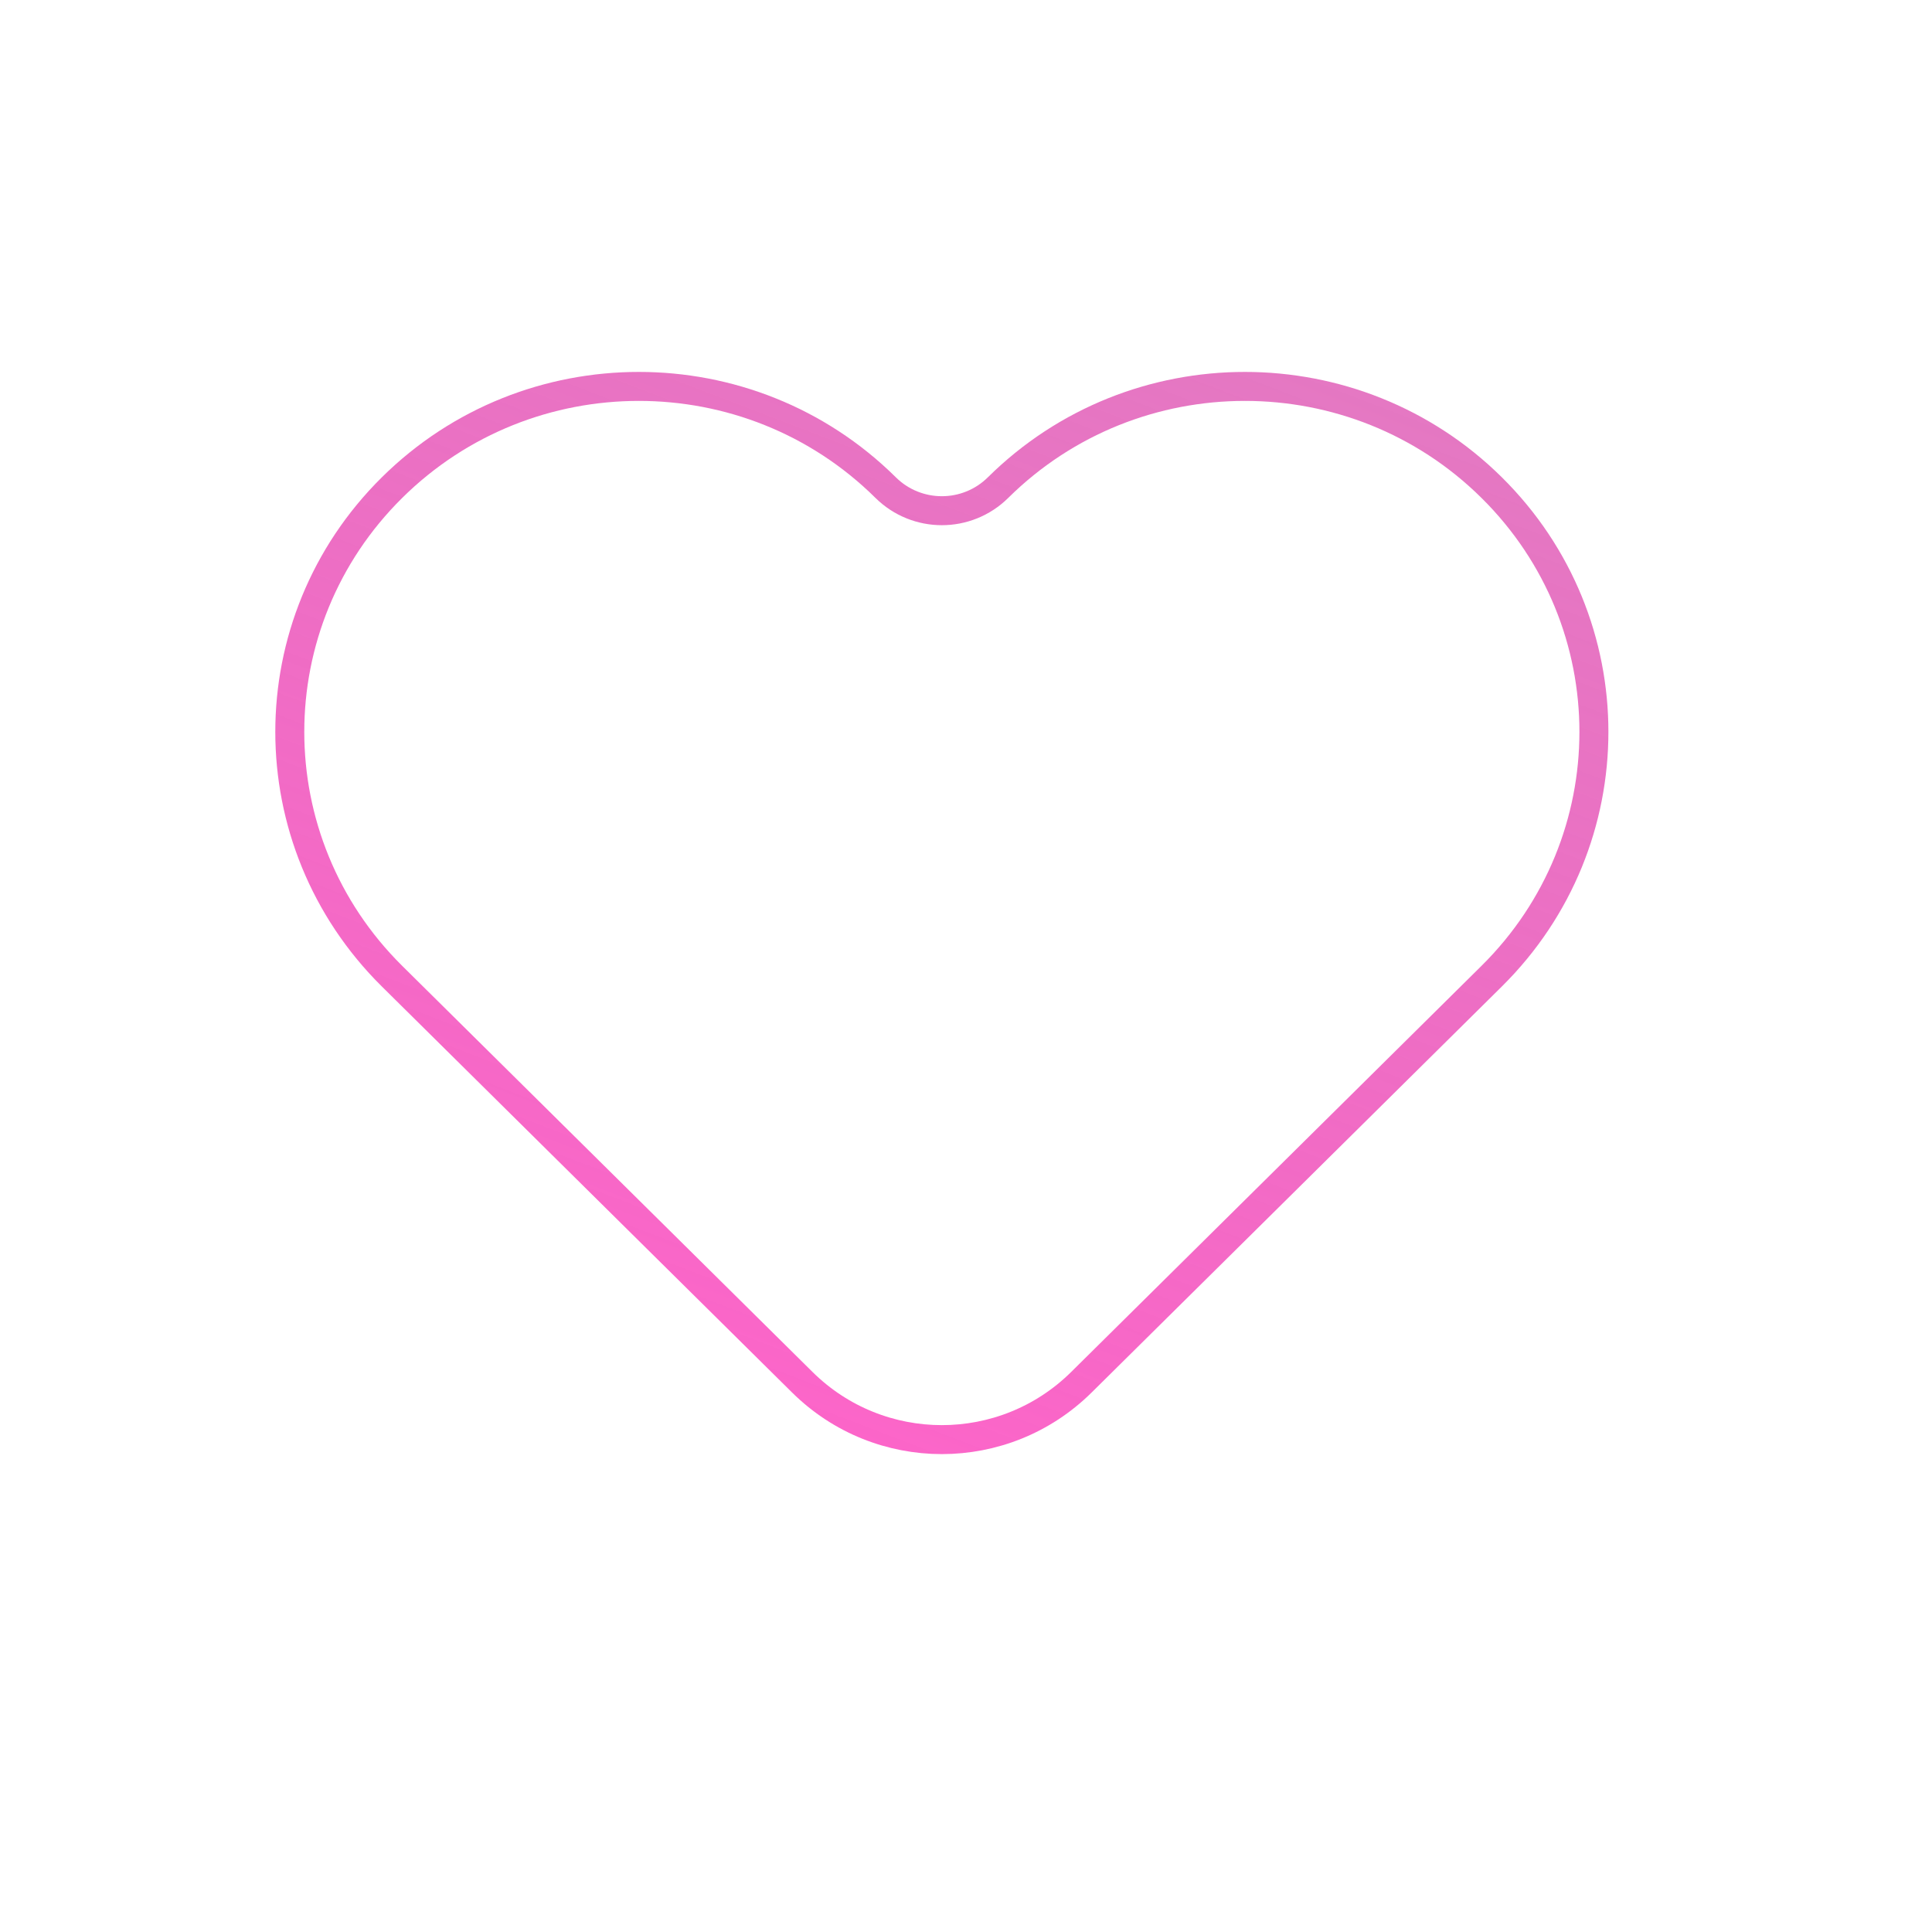 <svg width="40" height="40" viewBox="0 0 40 40" fill="none" xmlns="http://www.w3.org/2000/svg">
<path d="M8.117 20.211C8.117 20.211 8.117 20.211 8.117 20.211ZM8.117 20.211C5.294 17.417 5.294 12.888 8.117 10.095C10.939 7.302 15.514 7.302 18.336 10.095V10.095C18.981 10.733 20.019 10.733 20.664 10.095V10.095C23.486 7.302 28.061 7.302 30.883 10.095C33.706 12.888 33.706 17.417 30.883 20.211L22.39 28.617C20.789 30.202 18.211 30.202 16.61 28.617L8.117 20.211Z" stroke="url(#paint0_linear_6100_46755)" stroke-width="0.6" stroke-linecap="round" stroke-linejoin="round"/>
<defs>
<linearGradient id="paint0_linear_6100_46755" x1="26.012" y1="4.07" x2="13.998" y2="35.437" gradientUnits="userSpaceOnUse">
<stop stop-color="#D84AAC" stop-opacity="0.73"/>
<stop offset="0.877" stop-color="#FF64CA"/>
</linearGradient>
</defs>
</svg>
